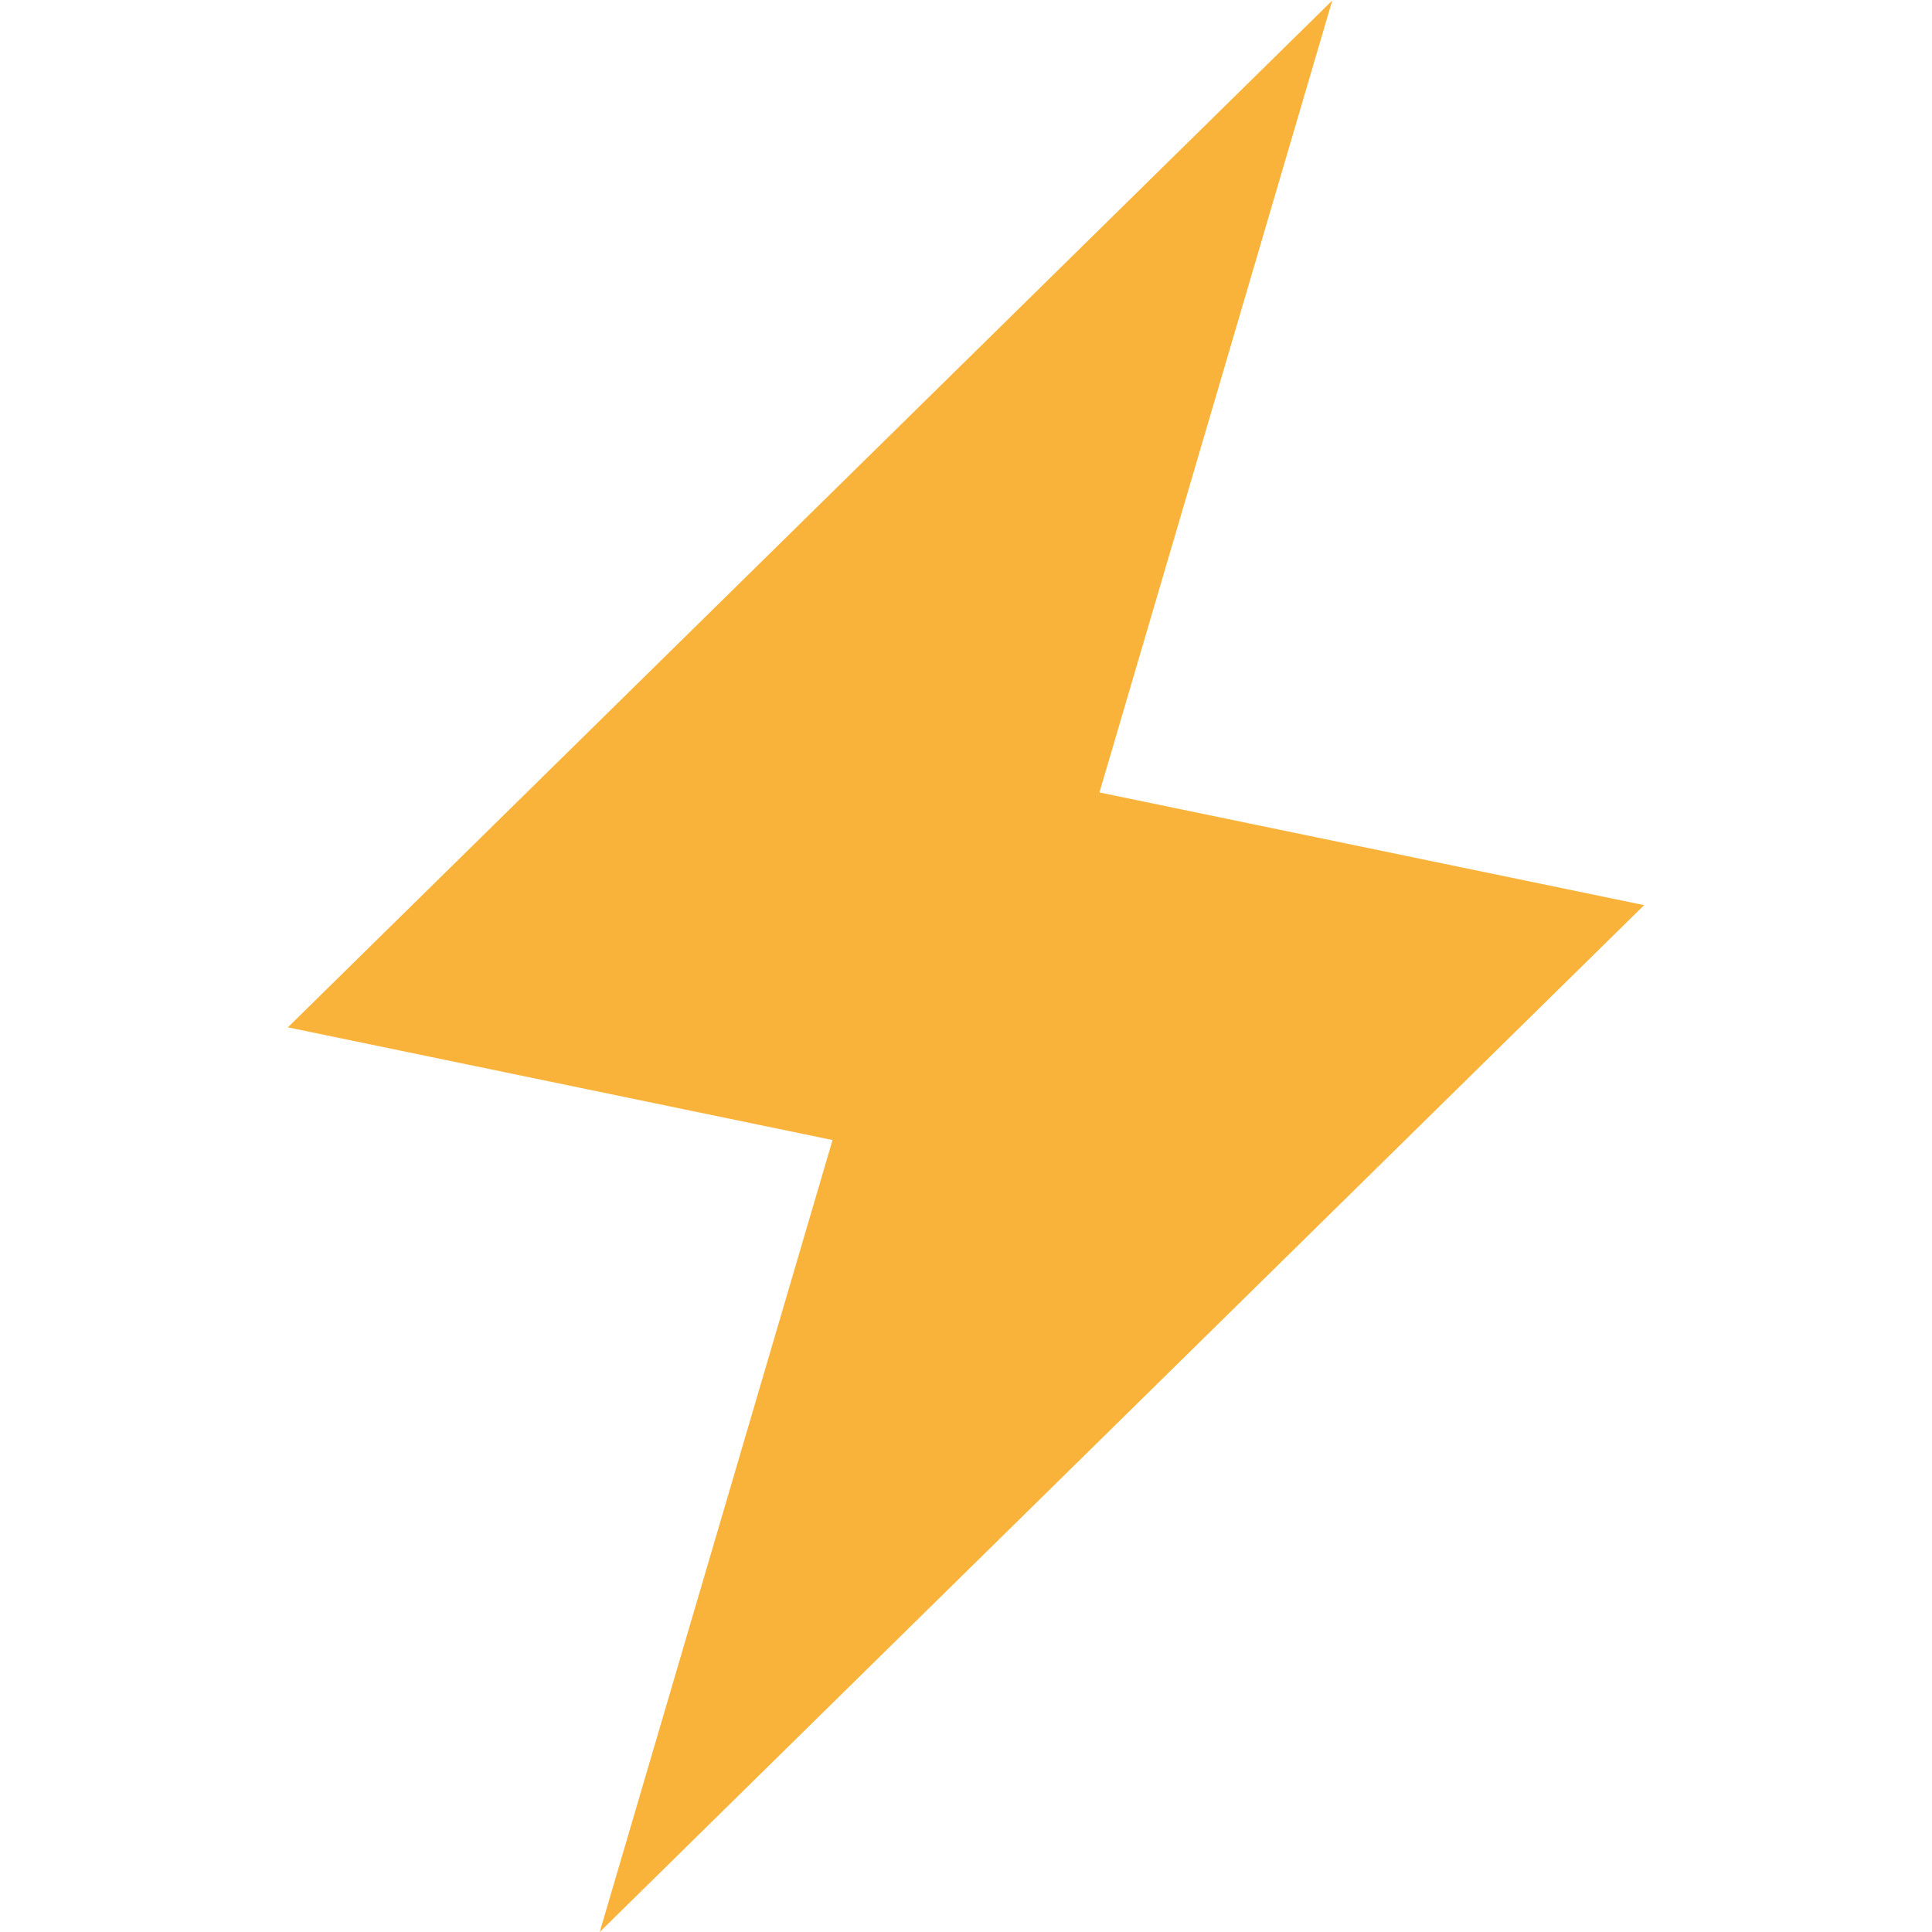 <?xml version="1.0" standalone="no"?><!DOCTYPE svg PUBLIC "-//W3C//DTD SVG 1.1//EN" "http://www.w3.org/Graphics/SVG/1.1/DTD/svg11.dtd"><svg t="1745306023565" class="icon" viewBox="0 0 1024 1024" version="1.1" xmlns="http://www.w3.org/2000/svg" p-id="9719" xmlns:xlink="http://www.w3.org/1999/xlink" width="200" height="200"><path d="M871.424 479.744l-288.683-59.733L706.133 0.256 152.576 544.512l288.683 59.733L317.867 1024z" fill="#F9B33A" p-id="9720"></path></svg>